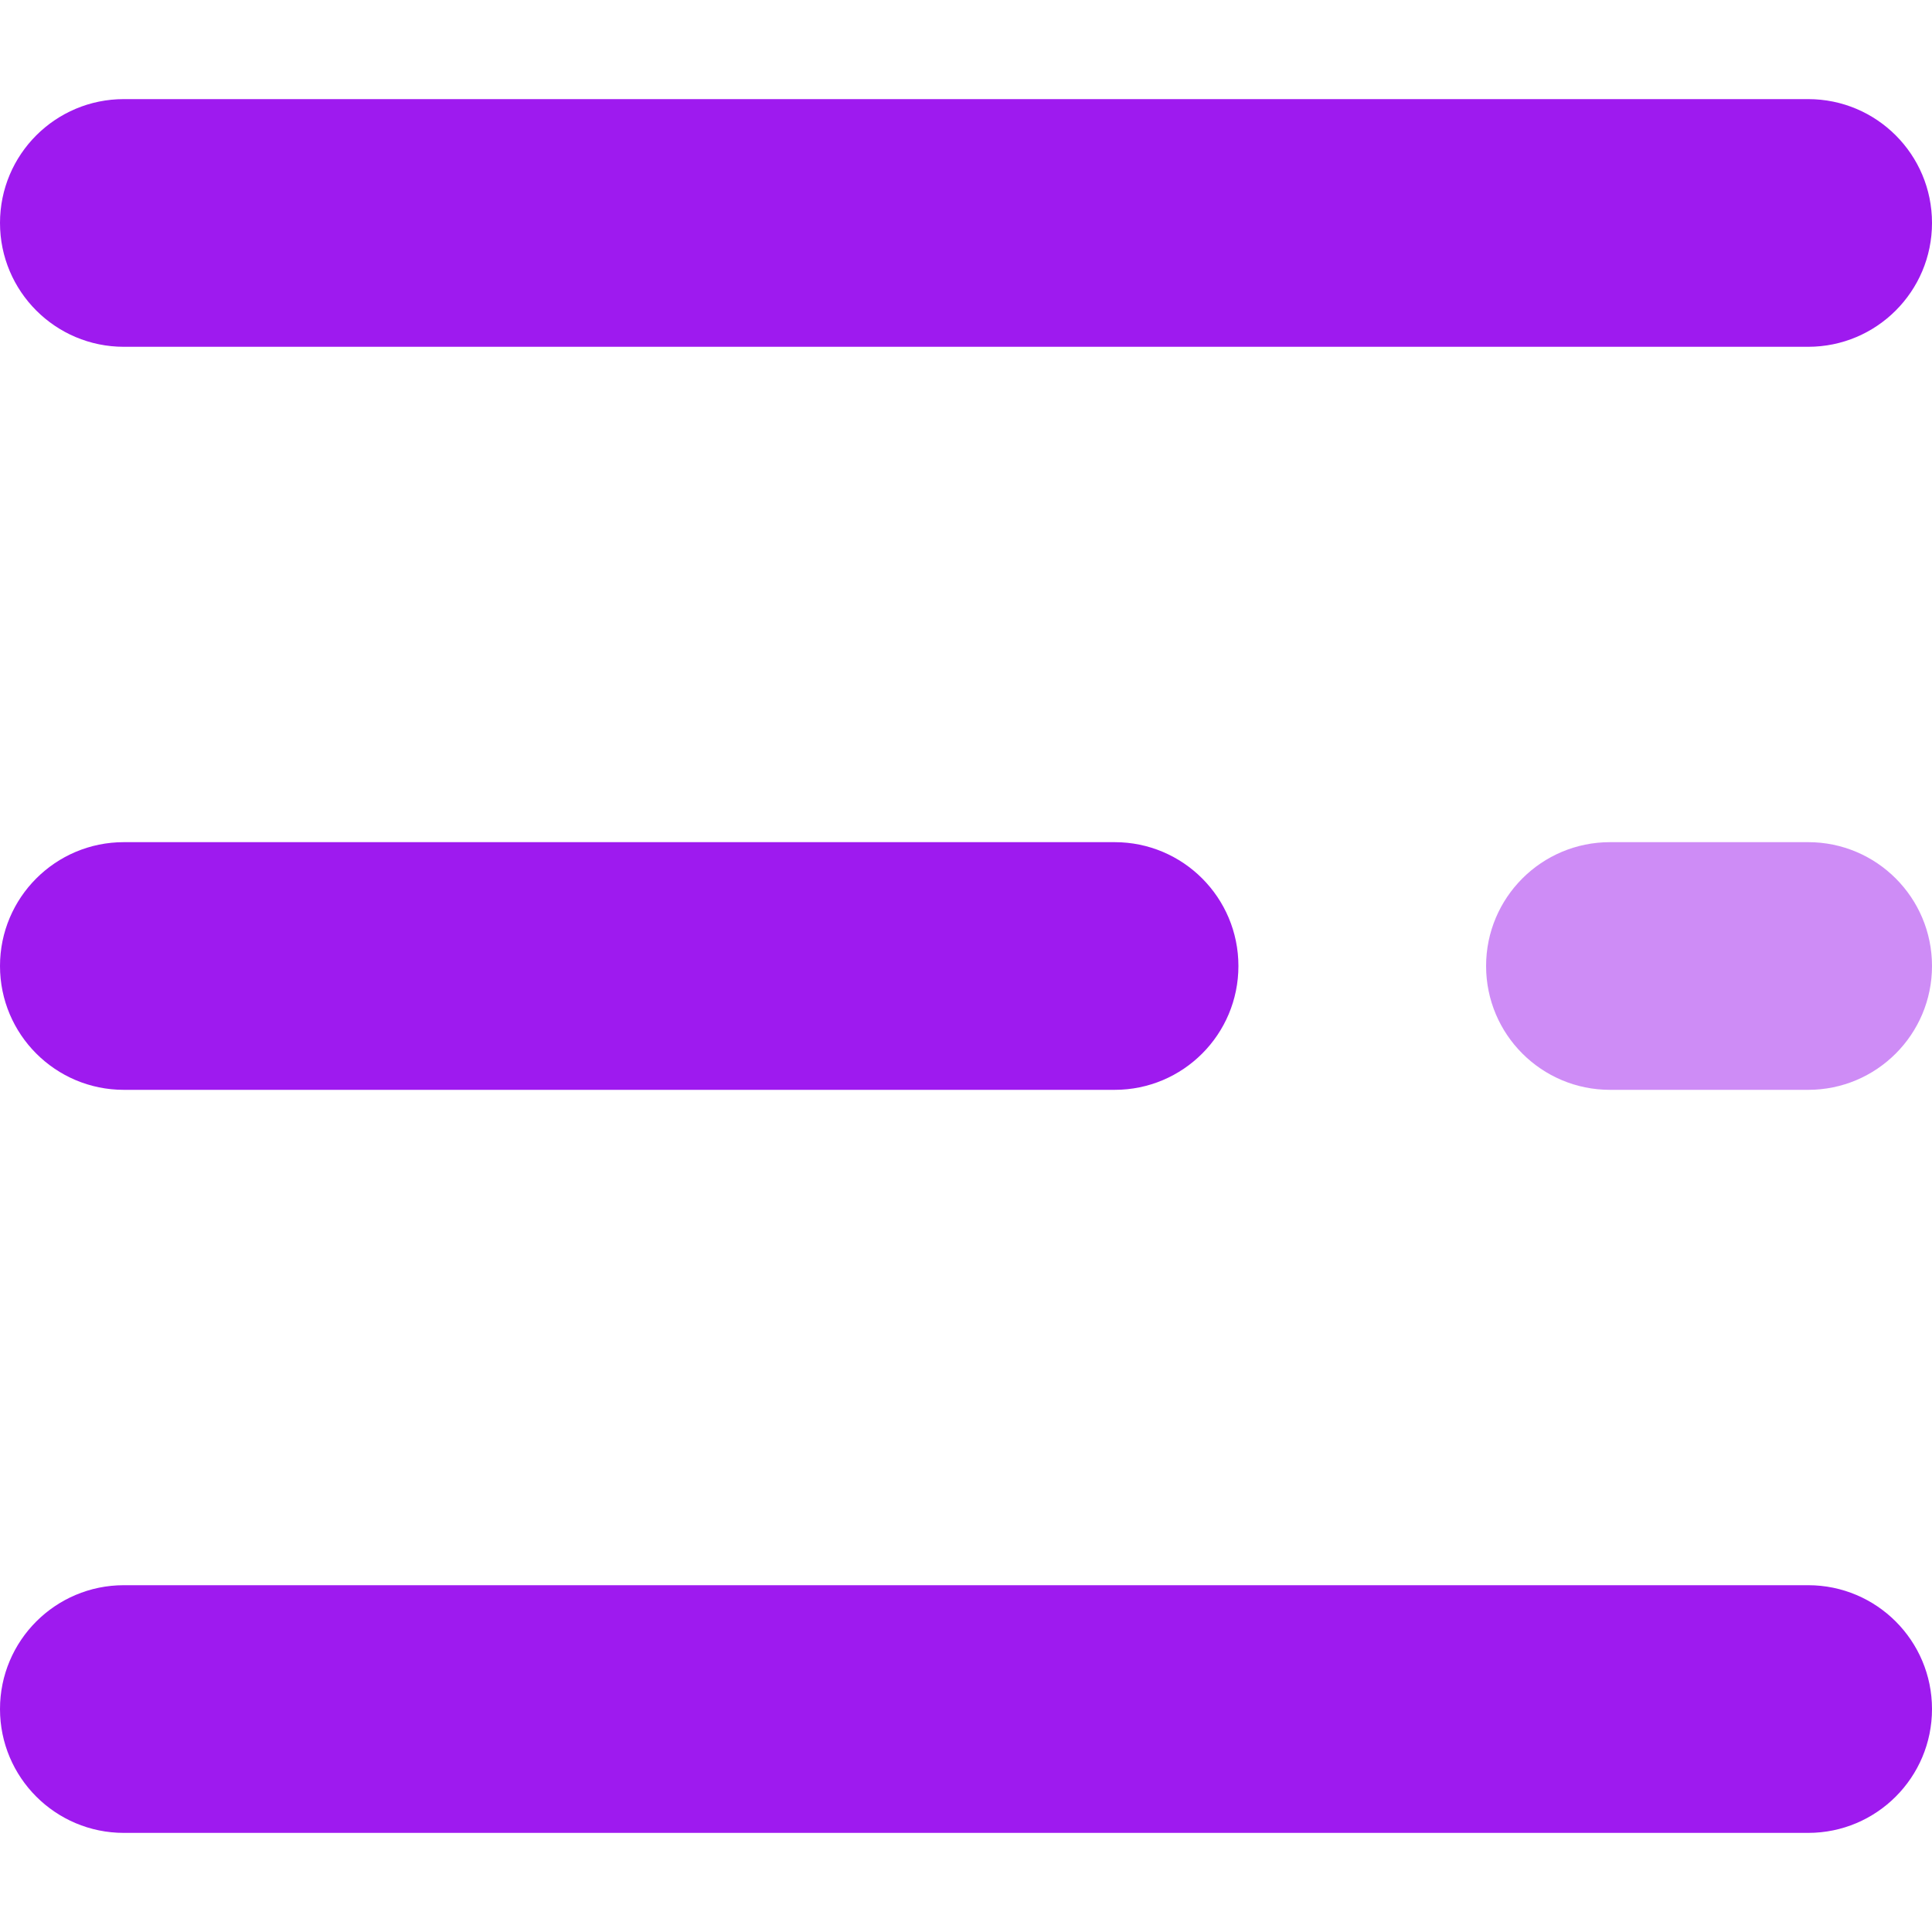 <svg width="20" height="20" viewBox="0 0 20 20" fill="none" xmlns="http://www.w3.org/2000/svg">
<path d="M18.718 3.59H1.282C0.574 3.59 0 3.016 0 2.308C0 1.599 0.574 1.026 1.282 1.026H18.718C19.426 1.026 20 1.599 20 2.308C20 3.016 19.426 3.59 18.718 3.59Z" fill="#9E1AEF"/>
<path d="M11.539 11.282H1.282C0.574 11.282 0 10.708 0 10C0 9.292 0.574 8.718 1.282 8.718H11.539C12.247 8.718 12.82 9.292 12.82 10C12.82 10.708 12.247 11.282 11.539 11.282Z" fill="#9E1AEF"/>
<path d="M18.718 11.282H16.667C15.958 11.282 15.384 10.708 15.384 10C15.384 9.292 15.958 8.718 16.667 8.718H18.718C19.426 8.718 20 9.292 20 10C20 10.708 19.426 11.282 18.718 11.282Z" fill="#9E1AEF" fill-opacity="0.5"/>
<path d="M18.718 18.974H1.282C0.574 18.974 0 18.4 0 17.692C0 16.984 0.574 16.41 1.282 16.41H18.718C19.426 16.41 20 16.984 20 17.692C20 18.4 19.426 18.974 18.718 18.974Z" fill="#9E1AEF"/>
</svg>
